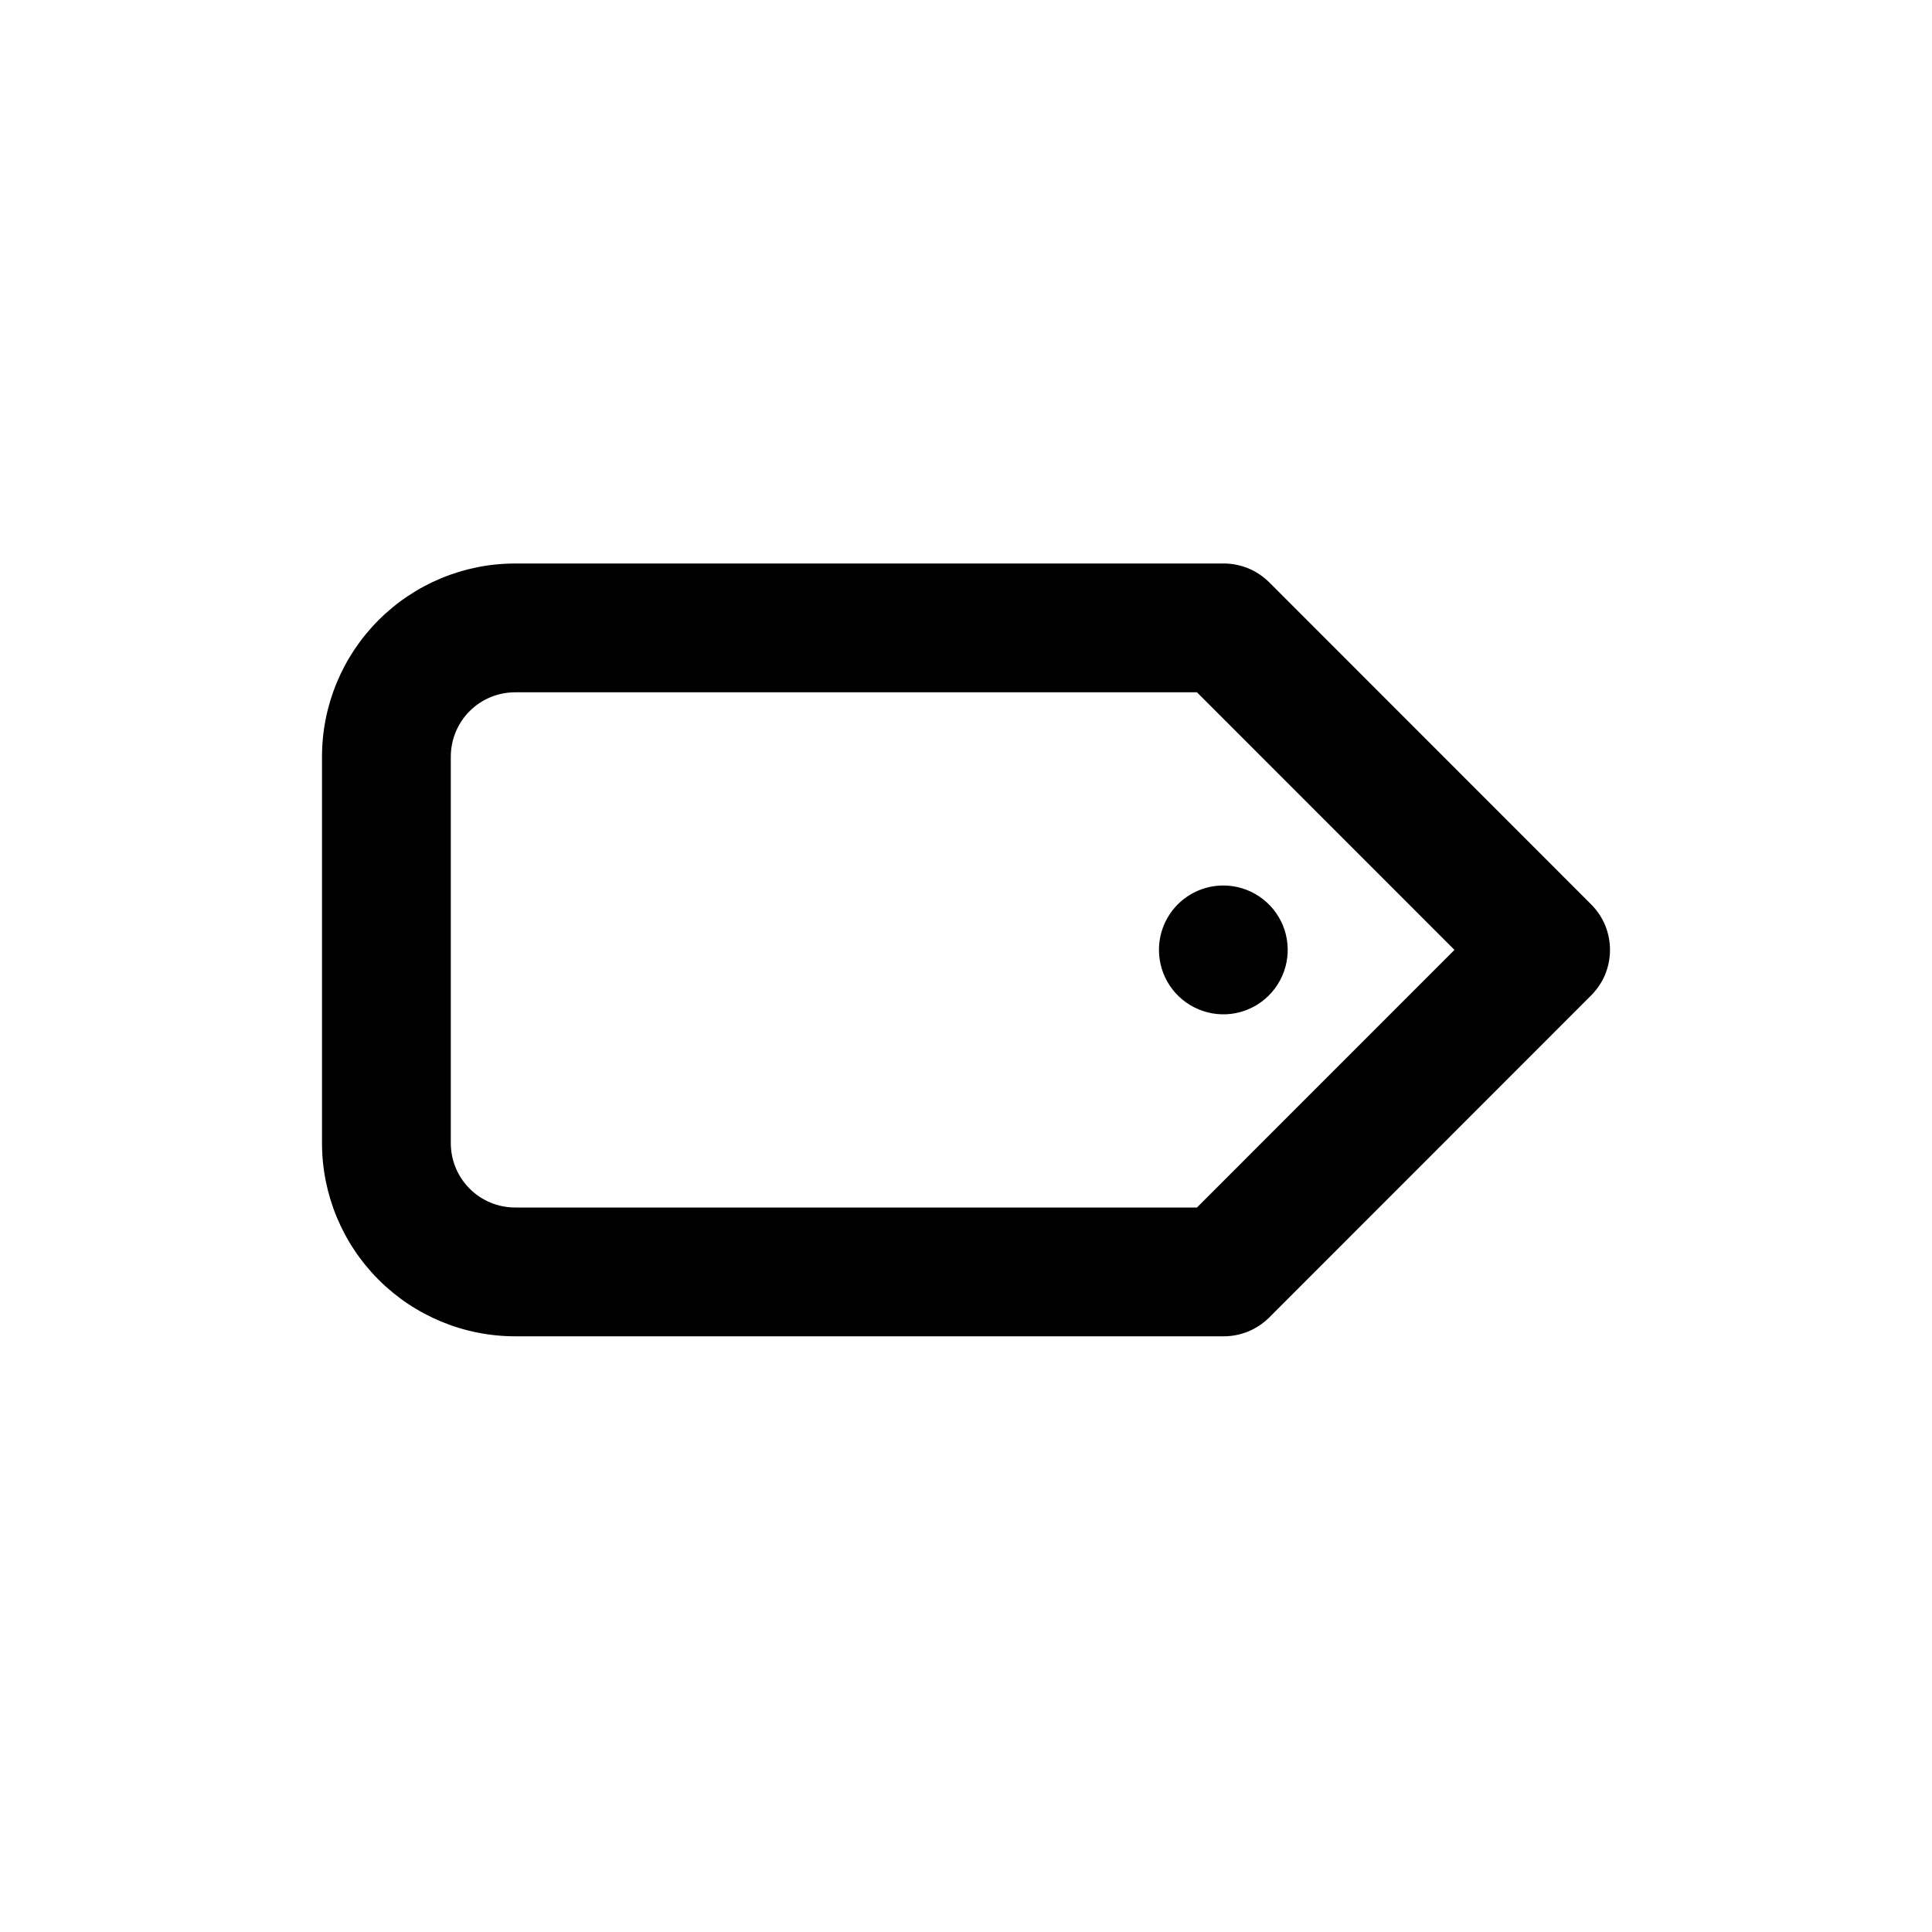 <svg width="24" height="24" viewBox="0 0 24 24" fill="none" xmlns="http://www.w3.org/2000/svg">
<path d="M14.397 11.8C14.397 11.958 14.444 12.113 14.532 12.245C14.62 12.376 14.745 12.479 14.891 12.539C15.037 12.6 15.198 12.616 15.353 12.585C15.508 12.554 15.65 12.478 15.762 12.366C15.874 12.254 15.95 12.111 15.981 11.956C16.012 11.801 15.996 11.64 15.936 11.494C15.875 11.348 15.773 11.223 15.641 11.135C15.51 11.047 15.355 11 15.197 11C14.985 11 14.781 11.084 14.631 11.234C14.481 11.384 14.397 11.588 14.397 11.8ZM19.763 11.232L15.765 7.232C15.69 7.158 15.601 7.099 15.504 7.059C15.406 7.02 15.302 6.999 15.197 7H6.399C5.763 7 5.153 7.253 4.703 7.703C4.253 8.153 4 8.763 4 9.4V14.2C4 14.836 4.253 15.447 4.703 15.897C5.153 16.347 5.763 16.6 6.399 16.6H15.197C15.302 16.601 15.406 16.58 15.504 16.541C15.601 16.501 15.69 16.442 15.765 16.368L19.763 12.368C19.838 12.294 19.898 12.205 19.939 12.108C19.979 12.01 20 11.906 20 11.8C20 11.694 19.979 11.59 19.939 11.492C19.898 11.395 19.838 11.306 19.763 11.232ZM14.869 15H6.399C6.187 15 5.984 14.916 5.834 14.766C5.684 14.616 5.6 14.412 5.6 14.2V9.4C5.6 9.188 5.684 8.984 5.834 8.834C5.984 8.684 6.187 8.6 6.399 8.6H14.869L18.068 11.8L14.869 15Z" fill="currentColor"/>
</svg>
